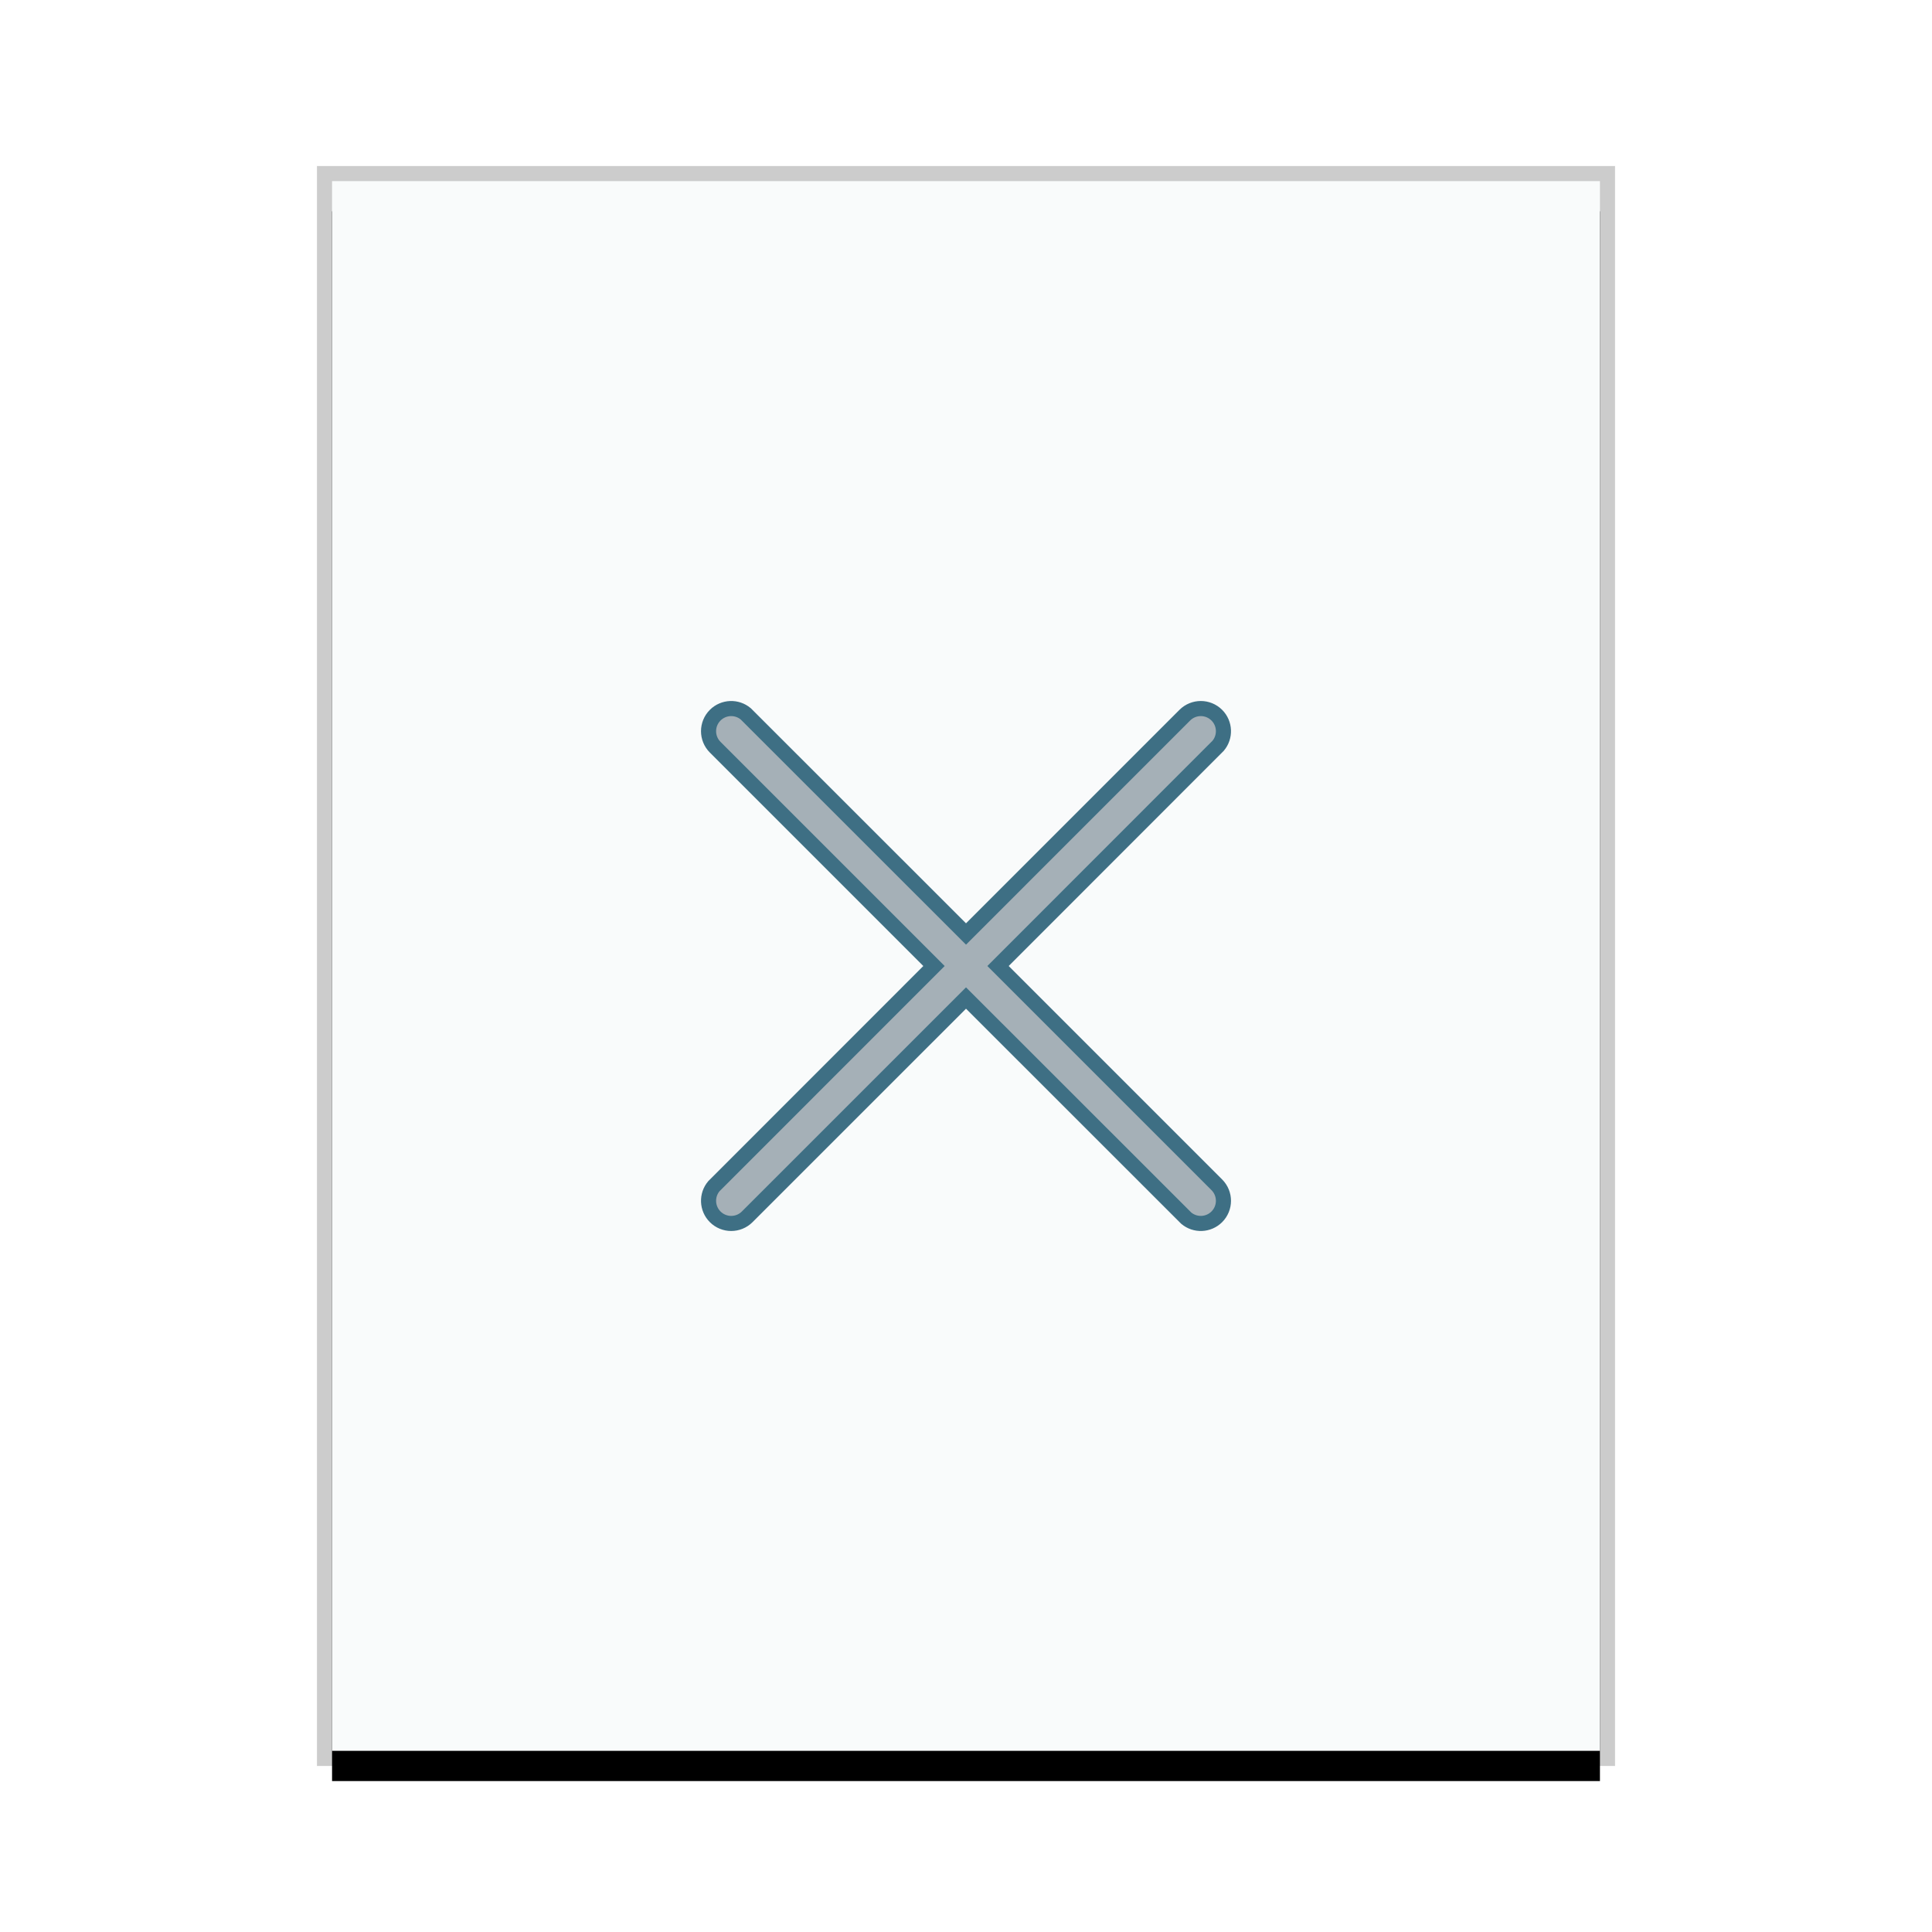 <svg xmlns="http://www.w3.org/2000/svg" xmlns:xlink="http://www.w3.org/1999/xlink" width="128" height="128" viewBox="0 0 128 128">
  <defs>
    <rect id="xoj-b" width="84" height="104" x="1" y="1"/>
    <filter id="xoj-a" width="116.7%" height="113.5%" x="-8.3%" y="-4.8%" filterUnits="objectBoundingBox">
      <feOffset dy="2" in="SourceAlpha" result="shadowOffsetOuter1"/>
      <feGaussianBlur in="shadowOffsetOuter1" result="shadowBlurOuter1" stdDeviation="2"/>
      <feColorMatrix in="shadowBlurOuter1" values="0 0 0 0 0   0 0 0 0 0   0 0 0 0 0  0 0 0 0.2 0"/>
    </filter>
  </defs>
  <g fill="none" fill-rule="evenodd">
    <g transform="translate(21 11)">
      <use fill="#000" filter="url(#xoj-a)" xlink:href="#xoj-b"/>
      <use fill="#F9FBFB" xlink:href="#xoj-b"/>
      <path fill="#000" fill-opacity=".2" fill-rule="nonzero" d="M86,0 L0,0 L0,106 L86,106 L86,0 Z M85,1 L85,105 L1,105 L1,1 L85,1 Z"/>
    </g>
    <path fill="#2A4052" fill-opacity=".4" stroke="#3E6F84" d="M64,40.5 C64.394,40.5 64.752,40.652 65.02,40.9 C65.286,41.147 65.462,41.488 65.495,41.871 L65.495,41.871 L65.5,62.499 L86,62.5 C86.414,62.5 86.789,62.668 87.061,62.939 C87.332,63.211 87.5,63.586 87.5,64 C87.5,64.394 87.348,64.752 87.1,65.02 C86.853,65.286 86.512,65.462 86.129,65.495 L86.129,65.495 L65.5,65.499 L65.5,86 C65.5,86.414 65.332,86.789 65.061,87.061 C64.789,87.332 64.414,87.5 64,87.5 C63.606,87.5 63.248,87.348 62.98,87.1 C62.714,86.853 62.538,86.512 62.505,86.129 L62.505,86.129 L62.5,65.499 L42,65.5 C41.586,65.5 41.211,65.332 40.939,65.061 C40.668,64.789 40.5,64.414 40.5,64 C40.5,63.606 40.652,63.248 40.9,62.98 C41.147,62.714 41.488,62.538 41.871,62.505 L41.871,62.505 L62.5,62.499 L62.5,42 C62.5,41.586 62.668,41.211 62.939,40.939 C63.211,40.668 63.586,40.5 64,40.5 Z" transform="rotate(135 64 64)"/>
  </g>
</svg>
